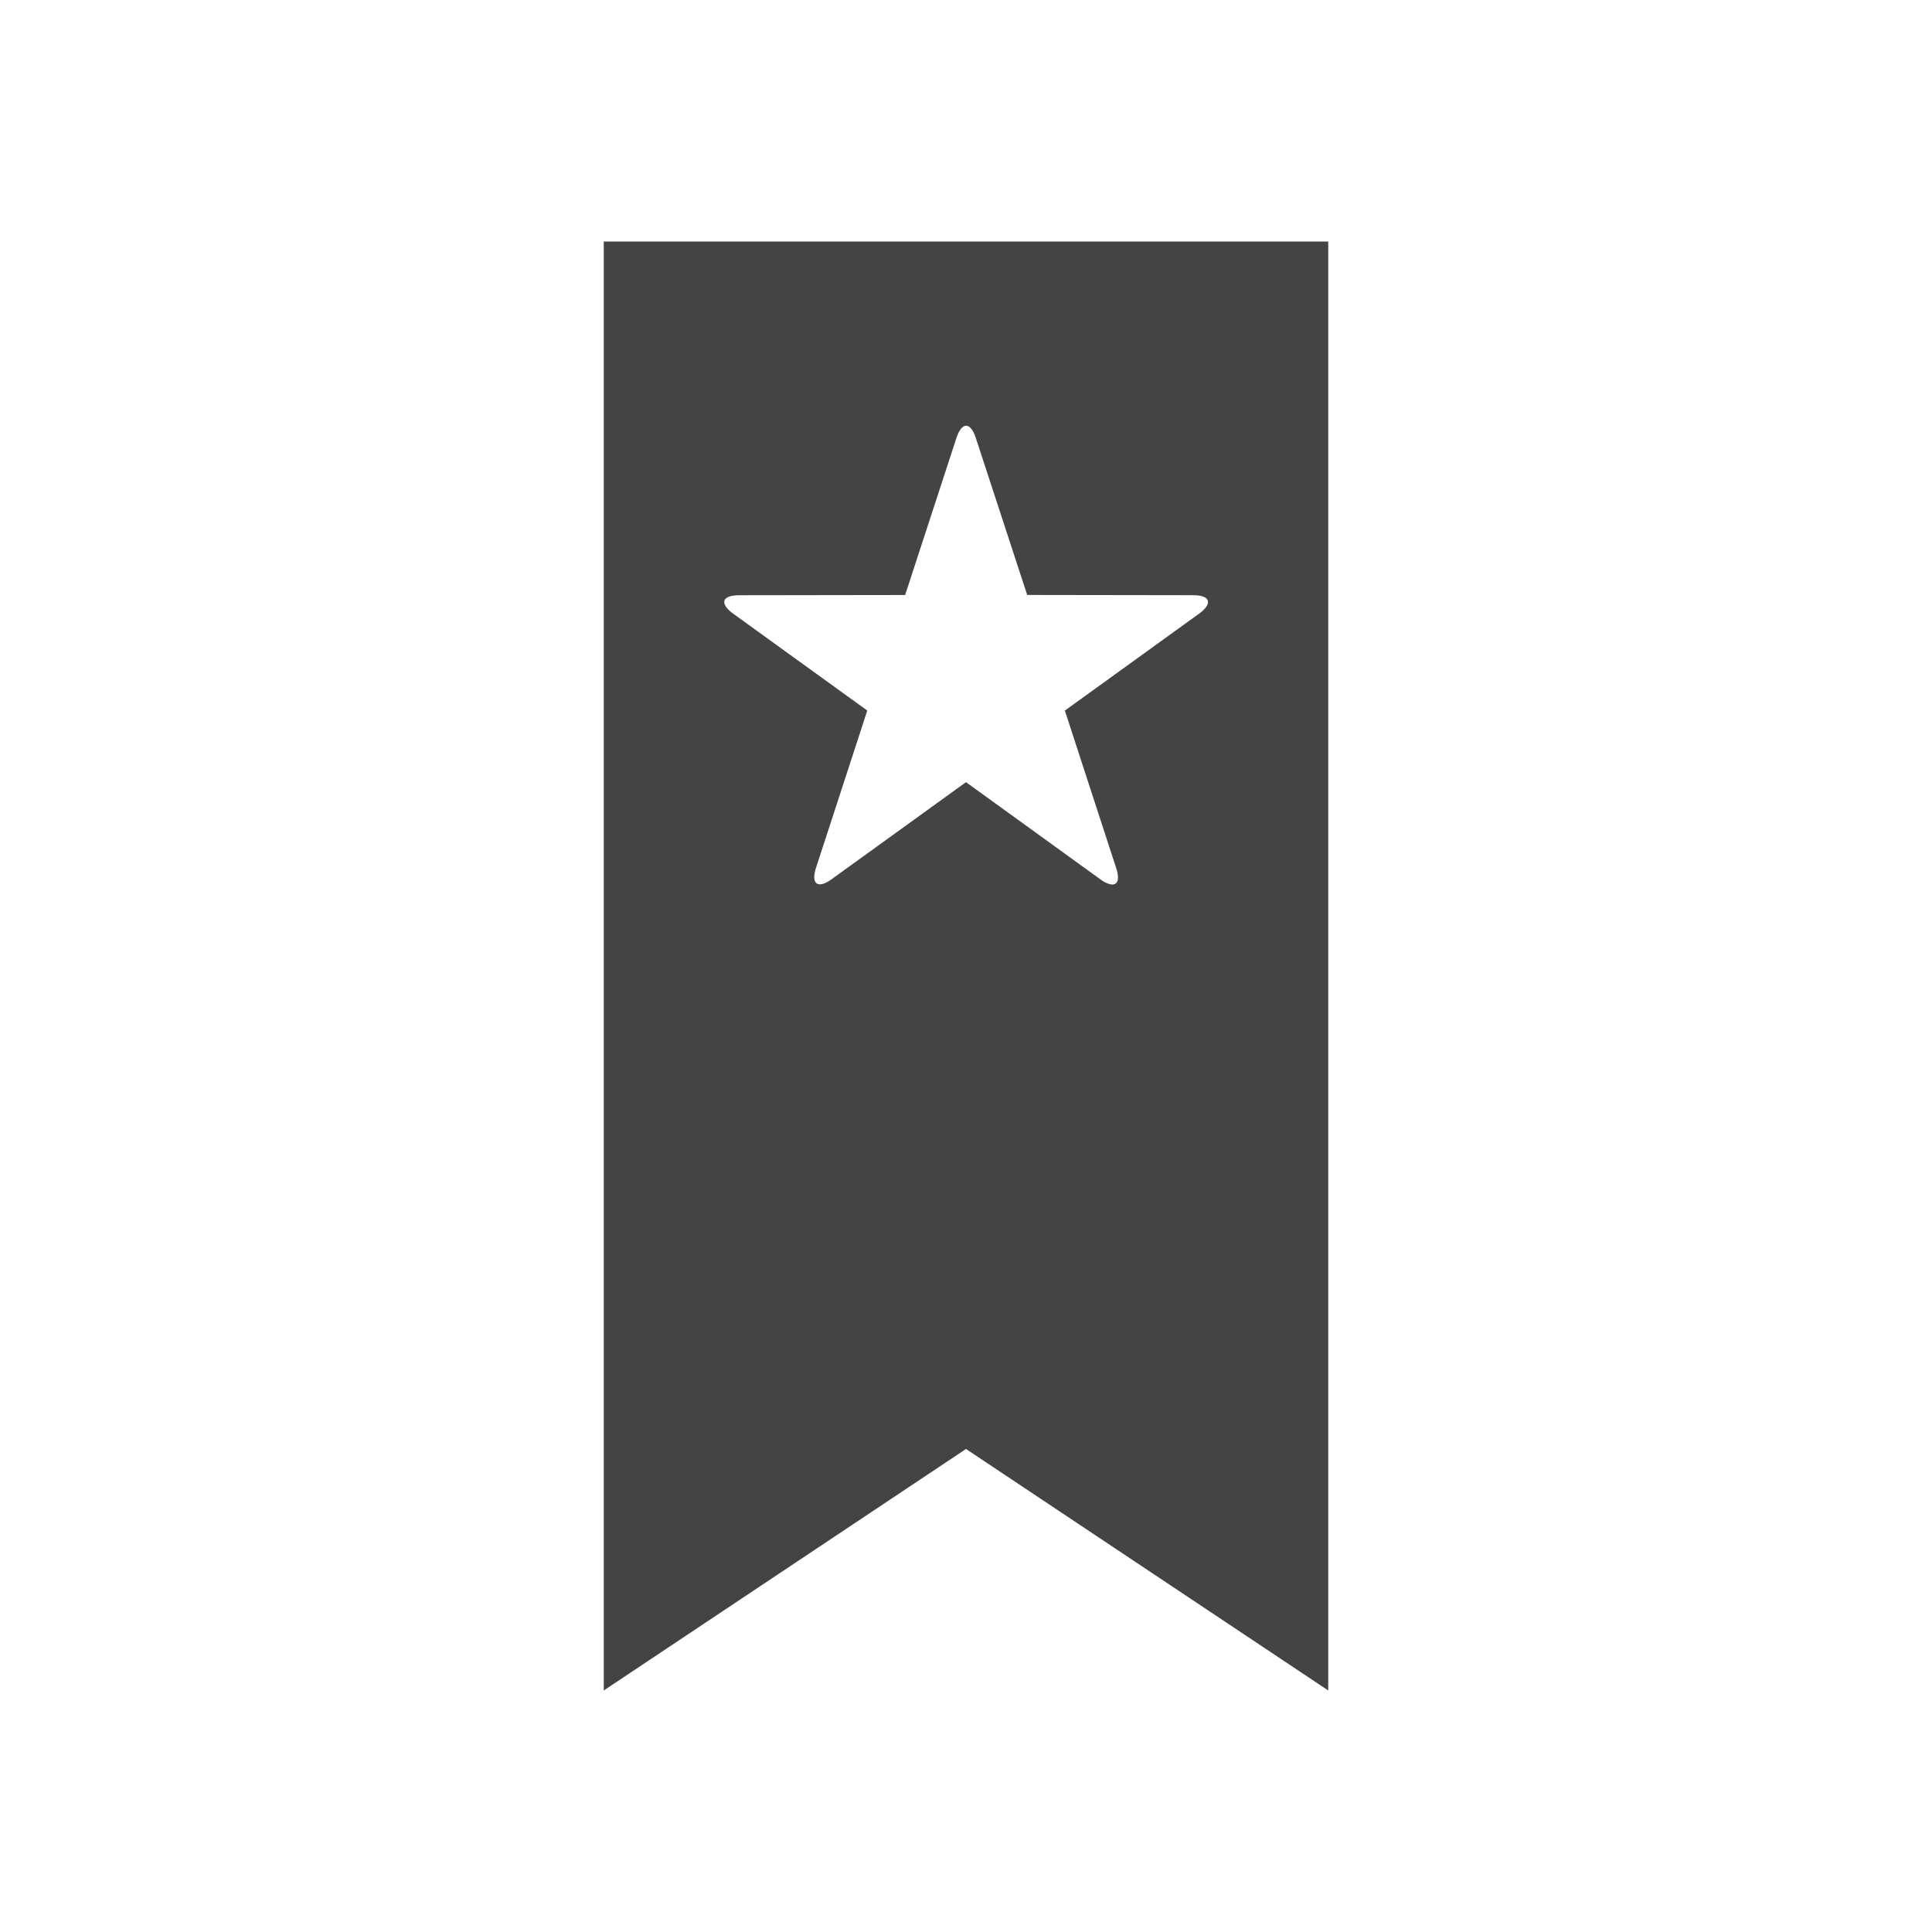 <?xml version="1.0"?><svg xmlns="http://www.w3.org/2000/svg" width="40" height="40" viewBox="0 0 40 40"><path fill="#444" d="m12.5 5v30l7.5-5 7.5 5v-30h-15z m12.354 7.685l-2.807 2.027 1.062 3.259c0.108 0.328-0.025 0.433-0.295 0.258l-2.814-2.035-2.812 2.031c-0.266 0.175-0.4 0.071-0.294-0.256l1.062-3.258-2.806-2.027c-0.252-0.2-0.195-0.36 0.152-0.36l3.438-0.005 1.06-3.246c0.11-0.345 0.295-0.345 0.405 0l1.062 3.245 3.435 0.005c0.35 0 0.405 0.16 0.154 0.36z"></path></svg>